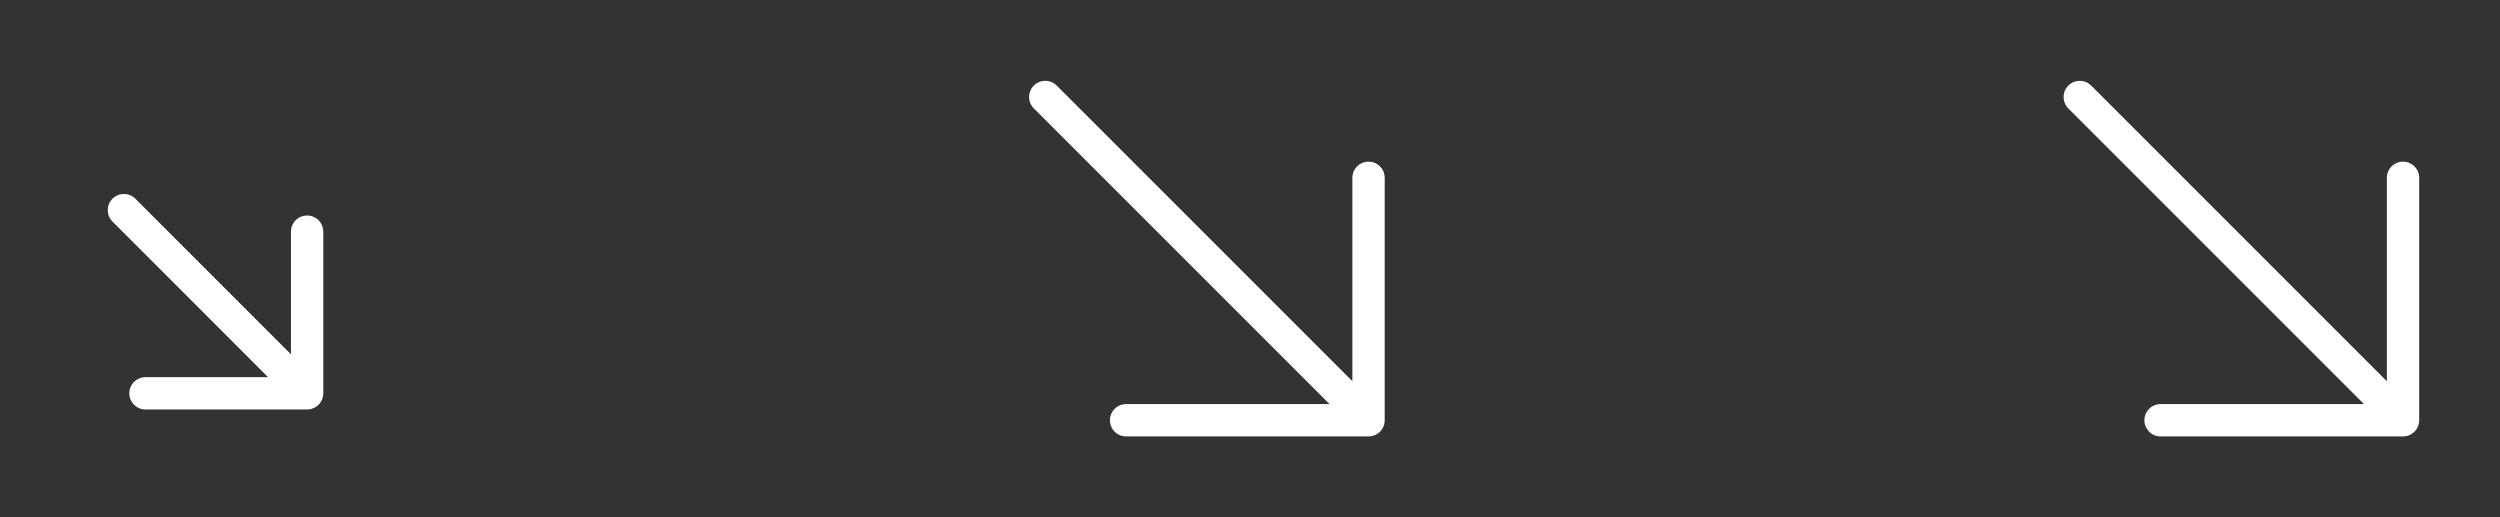 <svg width="116" height="24" viewBox="0 0 116 24" fill="none" xmlns="http://www.w3.org/2000/svg">
<rect x="0" y="0" width="116" height="24" fill="#333333" stroke="none"/>
<path d="M6.28 9.22C5.987 8.927 5.513 8.927 5.22 9.22C4.927 9.513 4.927 9.987 5.22 10.28L12.439 17.5H6.75C6.336 17.5 6 17.836 6 18.25C6 18.664 6.336 19 6.75 19H14.25C14.352 19 14.449 18.98 14.537 18.943C14.623 18.907 14.705 18.855 14.775 18.785C14.779 18.782 14.782 18.779 14.785 18.775C14.855 18.705 14.907 18.623 14.943 18.537C14.98 18.449 15 18.352 15 18.25V10.75C15 10.336 14.664 10 14.25 10C13.836 10 13.5 10.336 13.5 10.75V16.439L6.28 9.22Z" fill="white"/>
<path d="M48.5 4.5L63.5 19.5M63.5 19.5V8.25M63.5 19.5H52.25" stroke="white" stroke-width="1.5" stroke-linecap="round" stroke-linejoin="round"/>
<path fill-rule="evenodd" clip-rule="evenodd" d="M95.97 3.97C96.263 3.677 96.737 3.677 97.03 3.97L110.75 17.689V8.25C110.75 7.836 111.086 7.5 111.5 7.5C111.914 7.5 112.25 7.836 112.25 8.25V19.5C112.25 19.914 111.914 20.25 111.5 20.25H100.25C99.836 20.25 99.5 19.914 99.5 19.5C99.5 19.086 99.836 18.75 100.25 18.75H109.689L95.97 5.03C95.677 4.737 95.677 4.263 95.97 3.97Z" fill="white"/>
</svg>
